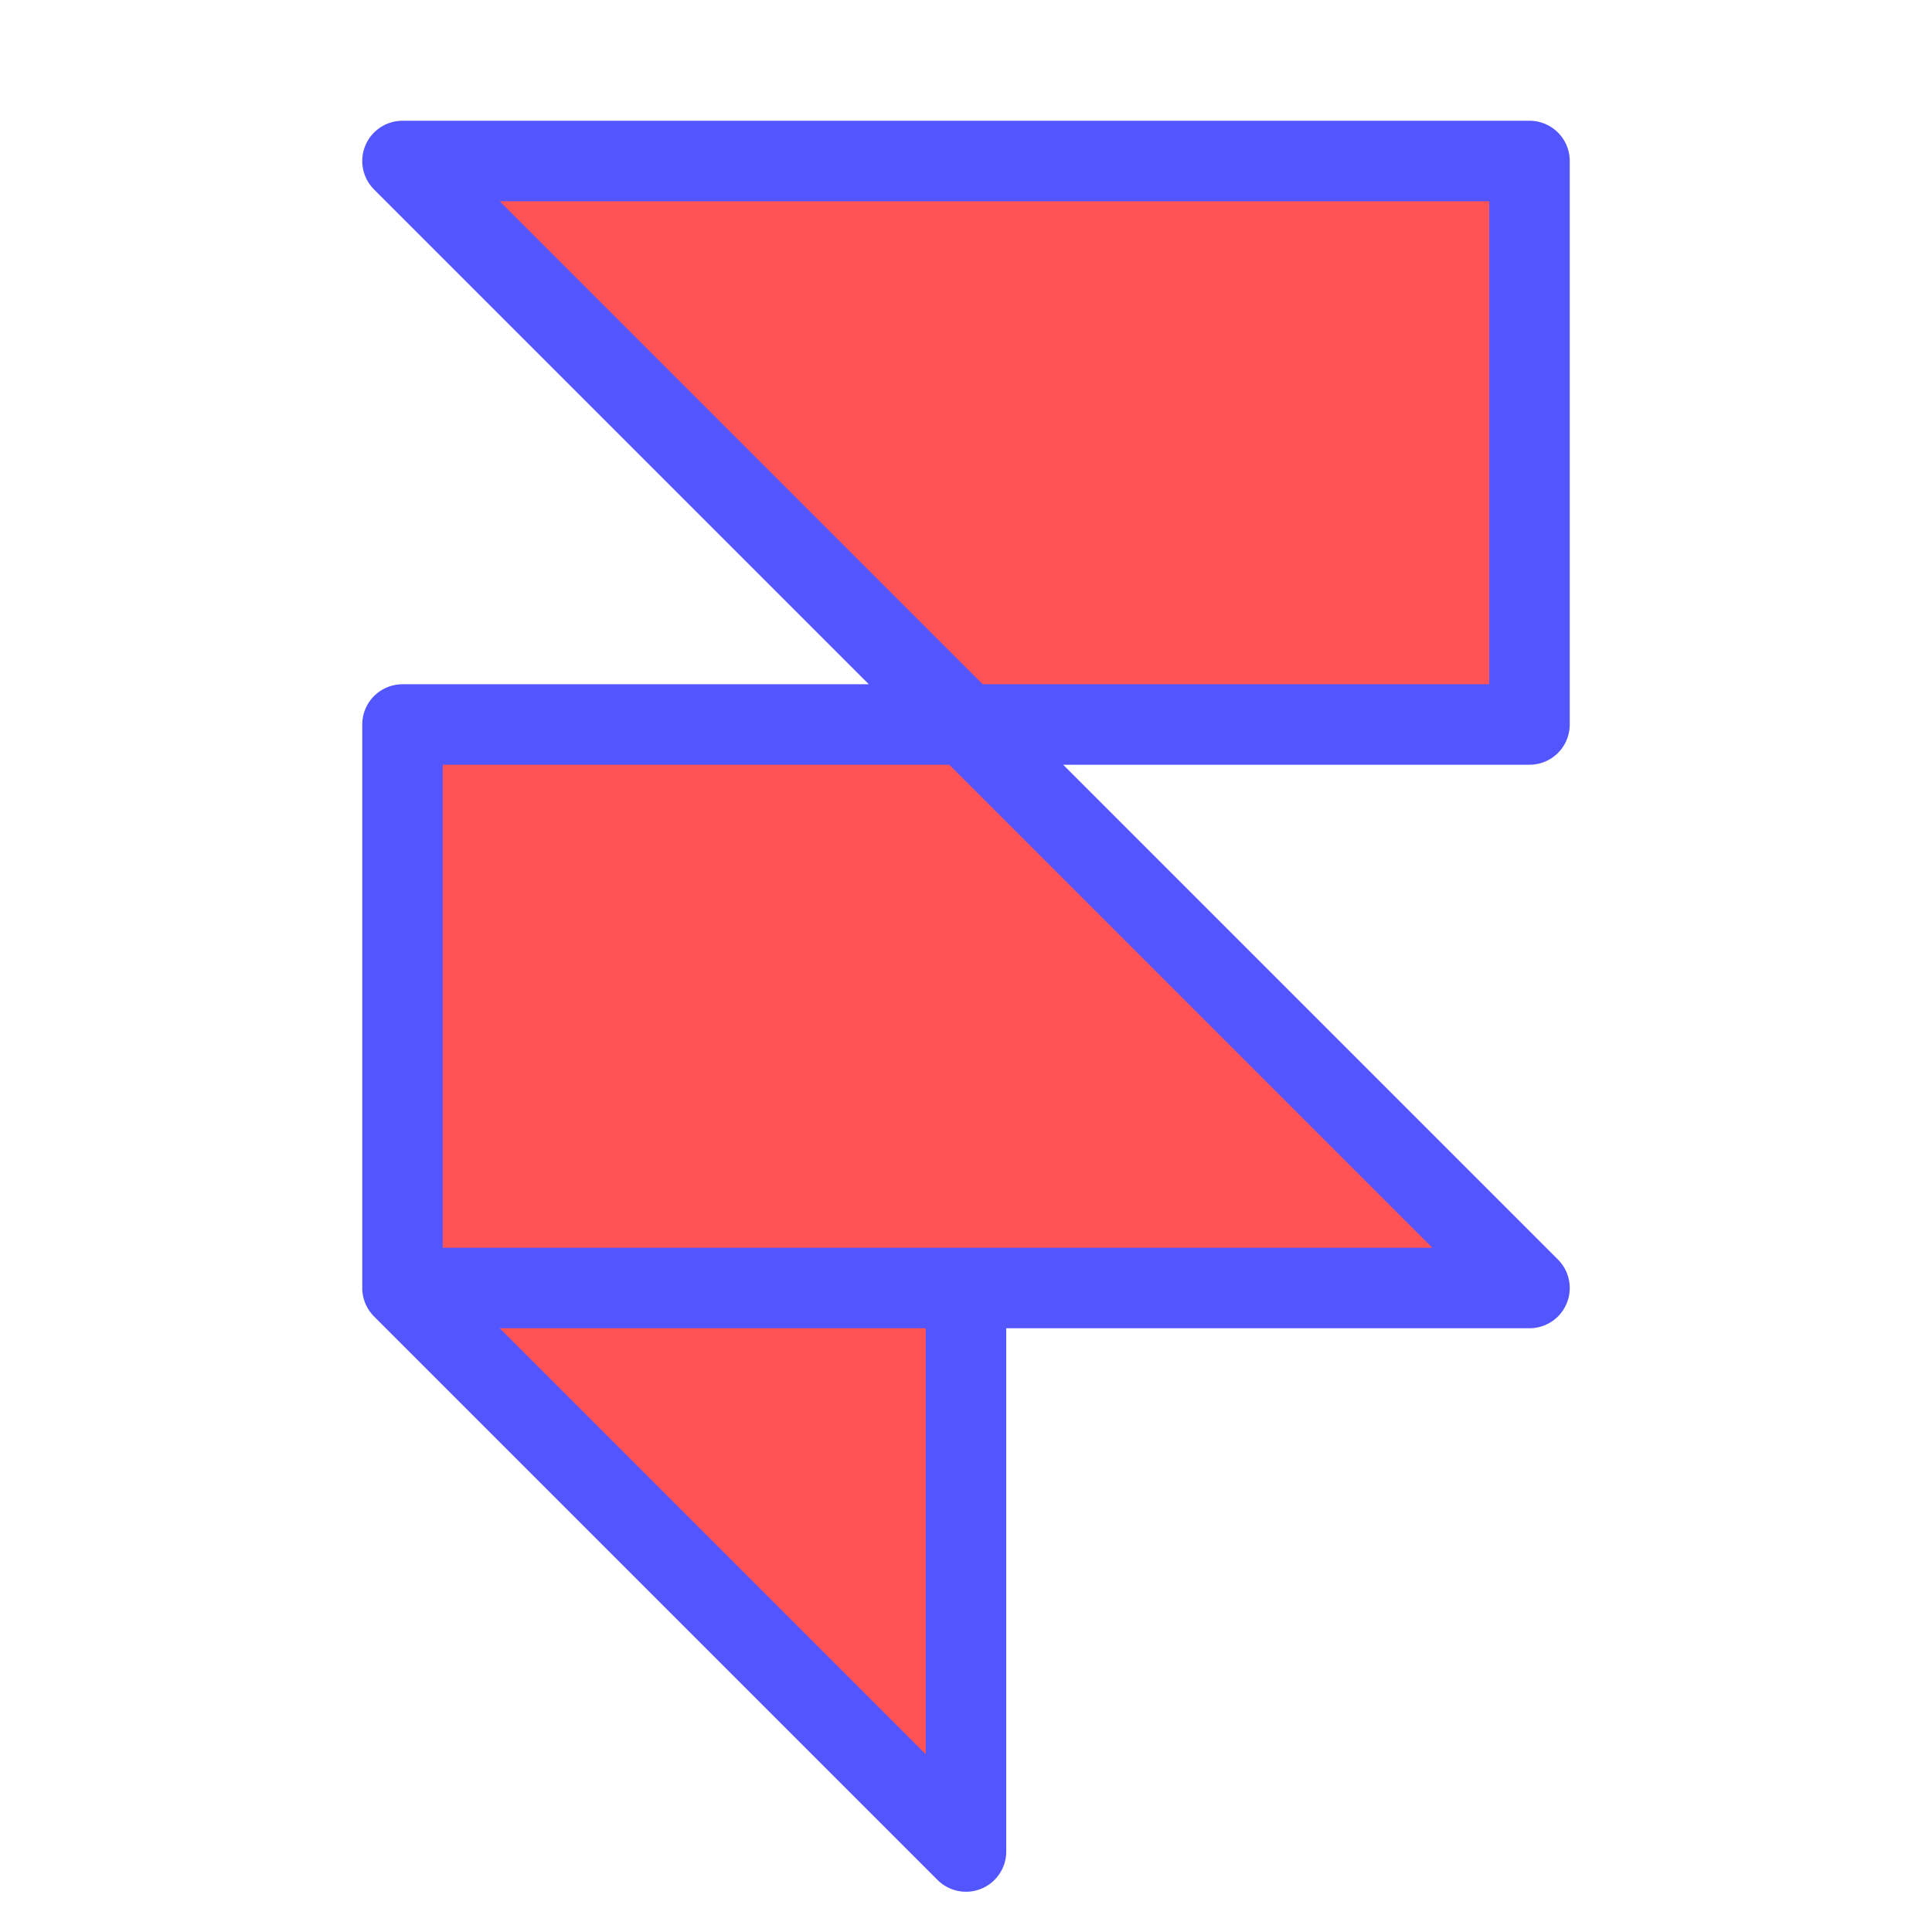 <svg xmlns="http://www.w3.org/2000/svg" width="36" height="36" viewBox="0 0 24 24" fill="#ff5356" stroke="#5356FF" stroke-width="1" stroke-linecap="round" stroke-linejoin="round" class="lucide lucide-framer"><path d="M5 16V9h14V2H5l14 14h-7m-7 0 7 7v-7m-7 0h7"/></svg>